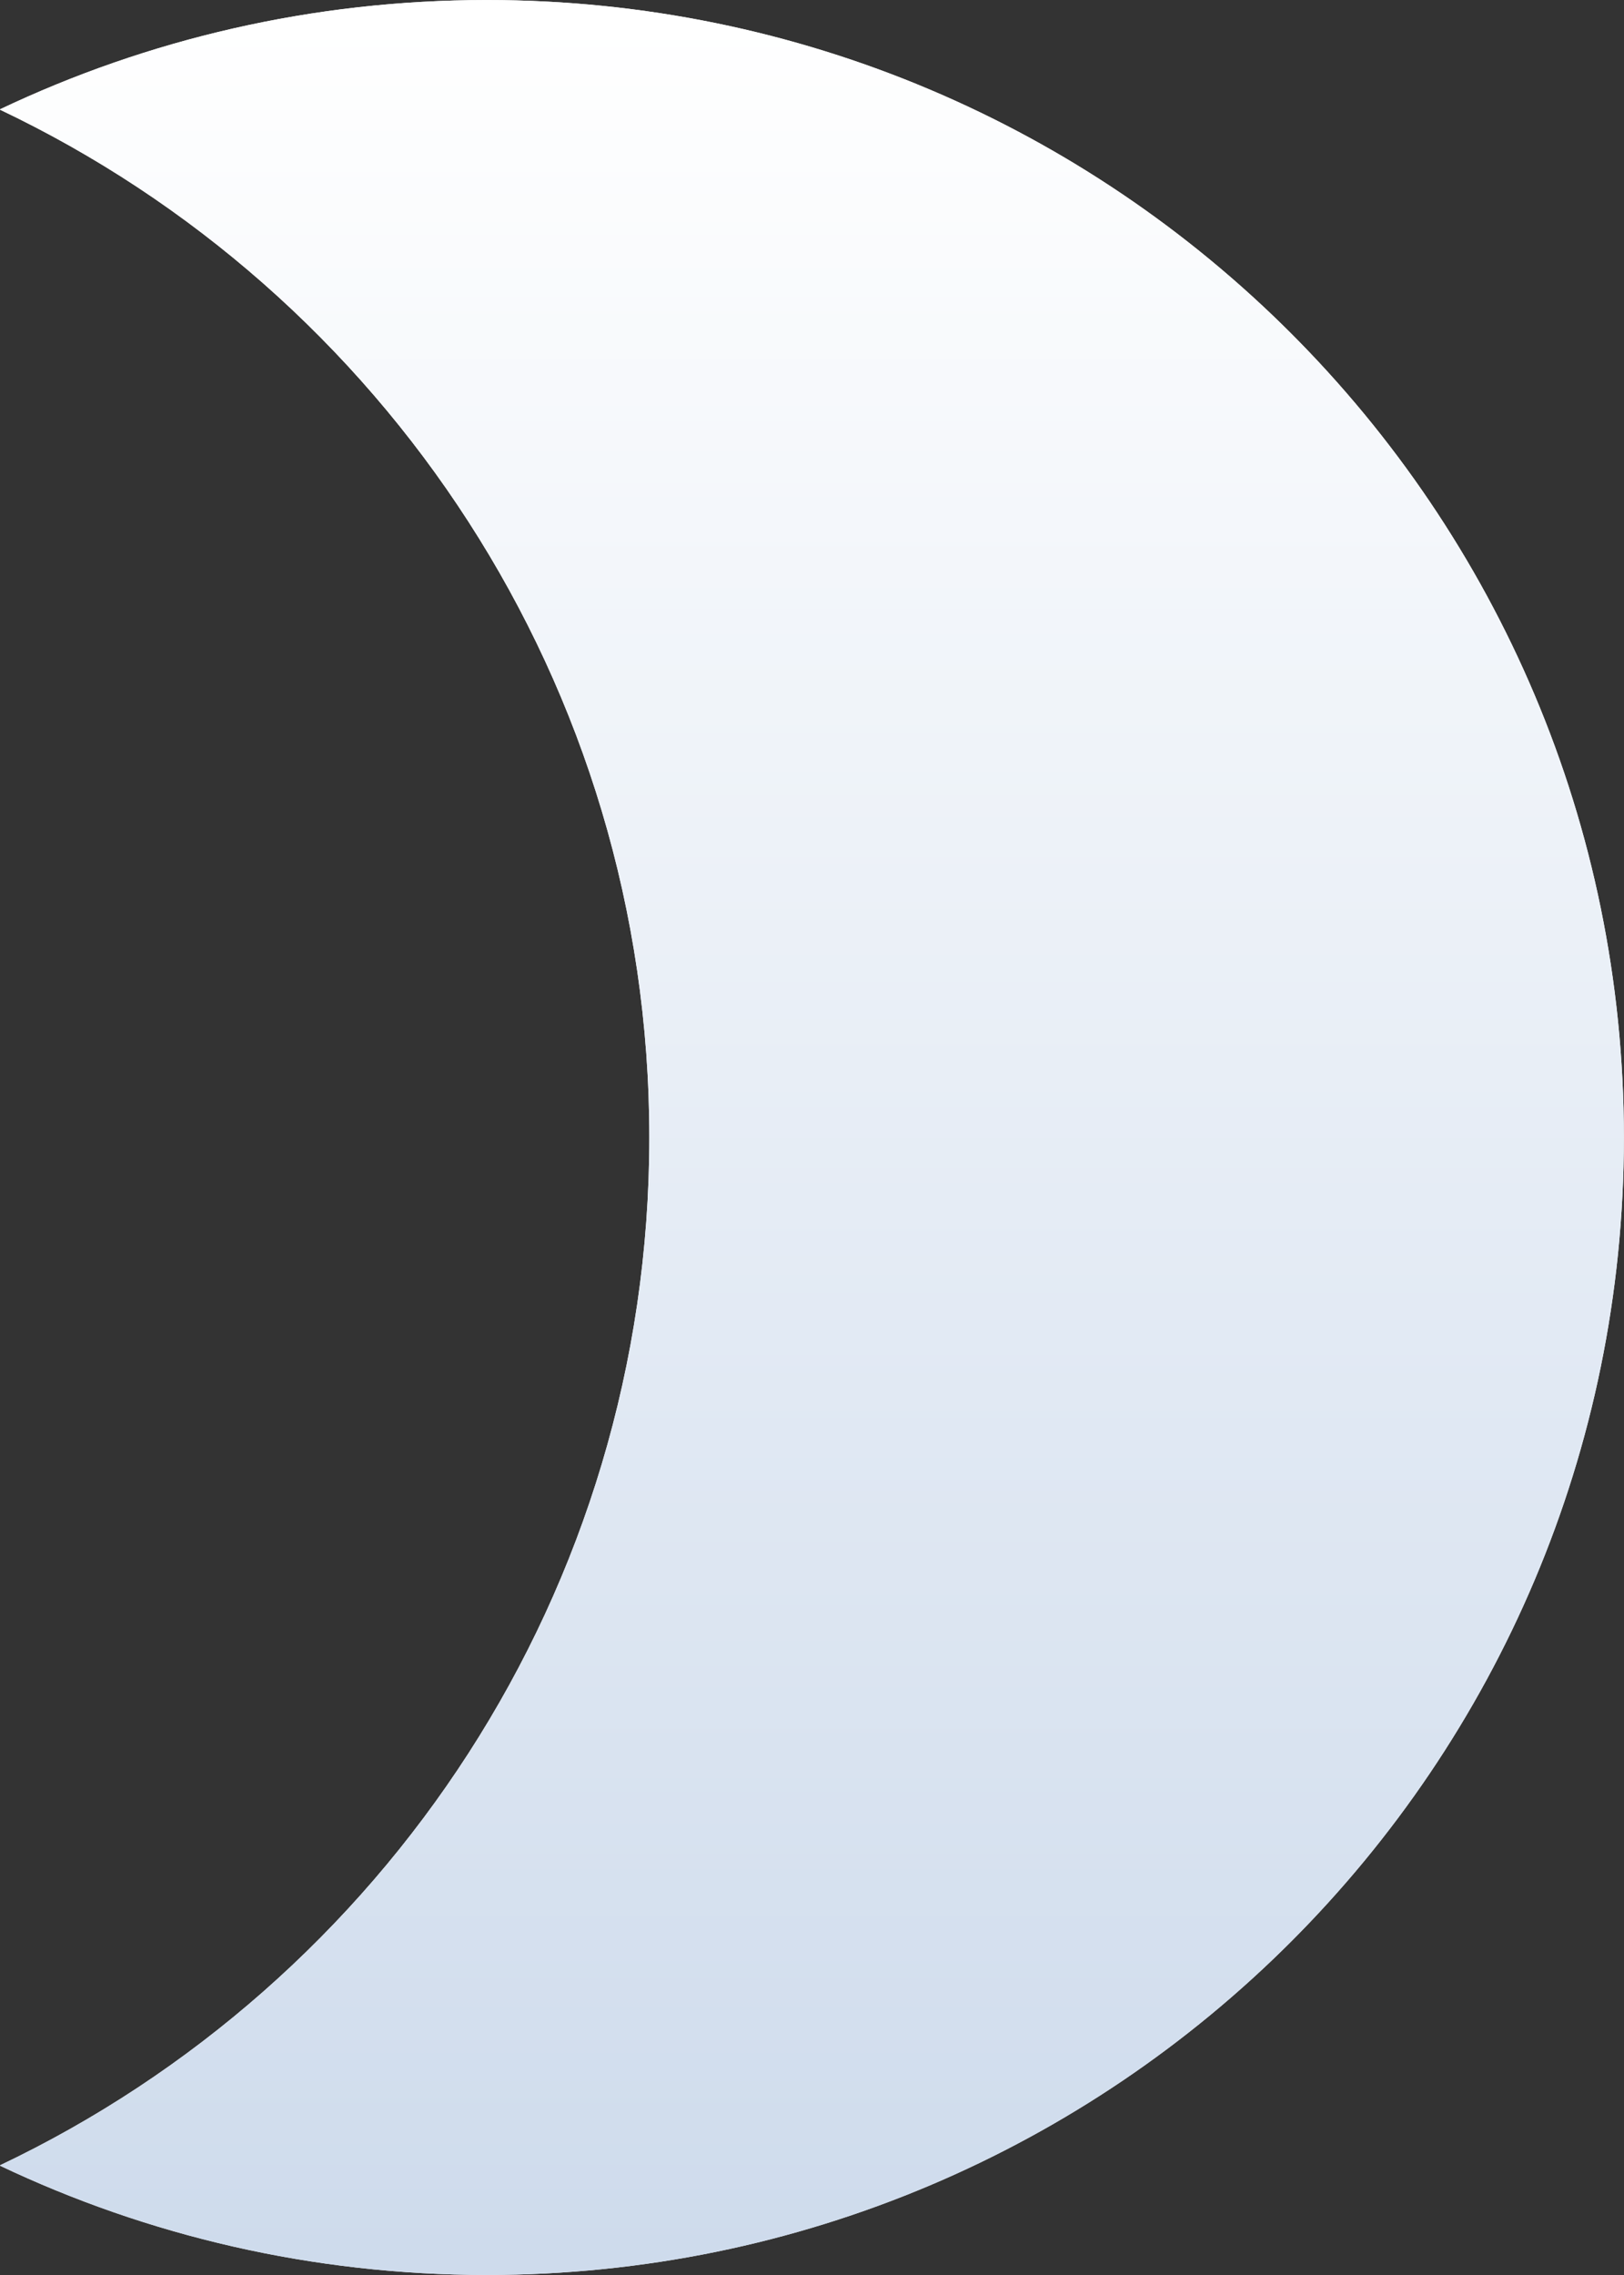 <svg 
 xmlns="http://www.w3.org/2000/svg"
 xmlns:xlink="http://www.w3.org/1999/xlink"
 width="45px" height="63px">
<rect width="100%" height="100%" fill="#333333" stroke="none"/>
<defs>
<linearGradient id="PSgrad_0" x1="0%" x2="0%" y1="100%" y2="0%">
  <stop offset="0%" stop-color="rgb(206,219,236)" stop-opacity="1" />
  <stop offset="100%" stop-color="rgb(255,255,255)" stop-opacity="1" />
</linearGradient>

</defs>
<path fill-rule="evenodd"  fill="rgb(255, 255, 255)"
 d="M-0.011,3.032 C4.081,1.088 8.659,0.001 13.491,0.001 C30.892,0.001 44.997,14.104 44.997,31.500 C44.997,48.897 30.892,62.999 13.491,62.999 C8.659,62.999 4.081,61.912 -0.011,59.968 C10.633,54.913 17.992,44.066 17.992,31.500 C17.992,18.935 10.633,8.088 -0.011,3.032 L-0.011,3.032 Z"/>
<path fill="url(#PSgrad_0)"
 d="M-0.011,3.032 C4.081,1.088 8.659,0.001 13.491,0.001 C30.892,0.001 44.997,14.104 44.997,31.500 C44.997,48.897 30.892,62.999 13.491,62.999 C8.659,62.999 4.081,61.912 -0.011,59.968 C10.633,54.913 17.992,44.066 17.992,31.500 C17.992,18.935 10.633,8.088 -0.011,3.032 L-0.011,3.032 Z"/>
</svg>